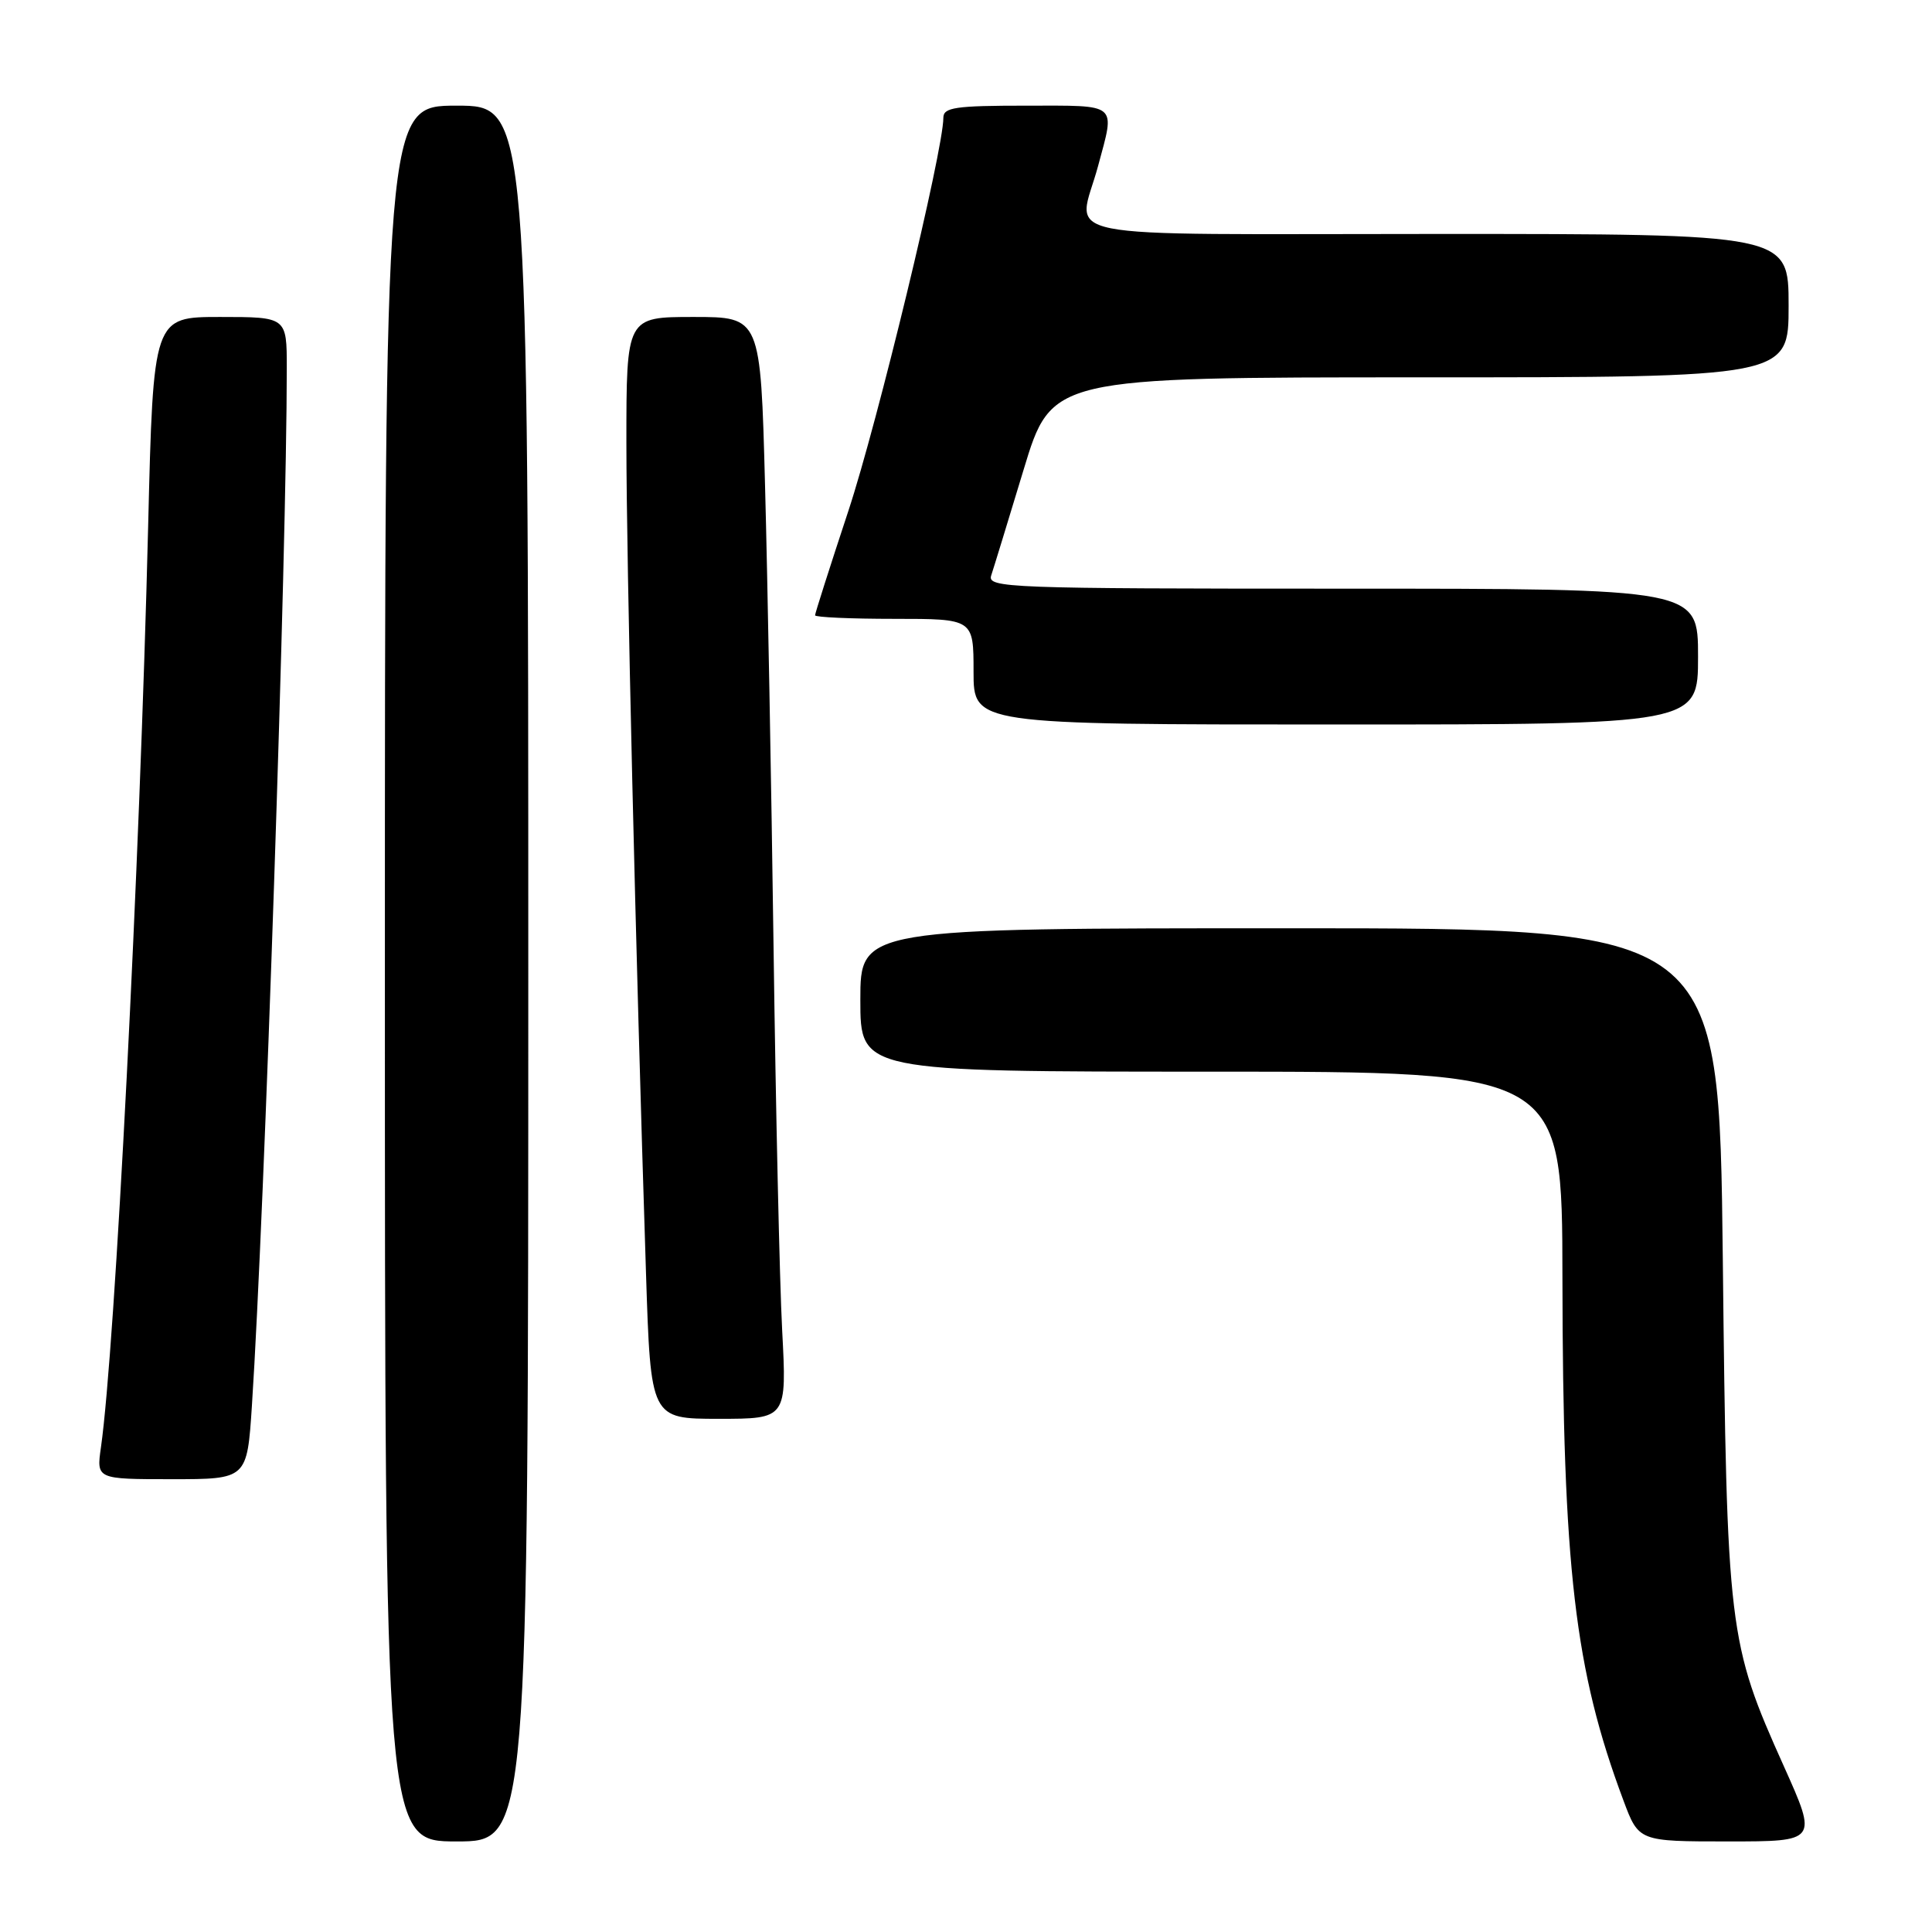 <?xml version="1.0" encoding="UTF-8" standalone="no"?>
<!DOCTYPE svg PUBLIC "-//W3C//DTD SVG 1.1//EN" "http://www.w3.org/Graphics/SVG/1.1/DTD/svg11.dtd" >
<svg xmlns="http://www.w3.org/2000/svg" xmlns:xlink="http://www.w3.org/1999/xlink" version="1.1" viewBox="0 0 256 256">
 <g >
 <path fill="currentColor"
d=" M 70.00 129.00 C 70.00 14.00 70.00 14.00 60.50 14.00 C 51.00 14.00 51.00 14.00 51.00 129.00 C 51.00 244.00 51.00 244.00 60.50 244.00 C 70.00 244.00 70.00 244.00 70.00 129.00 Z  M 236.38 234.06 C 228.99 217.60 228.82 216.19 228.28 166.75 C 227.79 123.00 227.79 123.00 170.90 123.00 C 114.00 123.00 114.00 123.00 114.00 132.50 C 114.00 142.00 114.00 142.00 160.50 142.00 C 207.00 142.00 207.00 142.00 207.03 169.25 C 207.08 207.86 208.65 221.29 215.11 238.56 C 217.14 244.00 217.14 244.00 228.99 244.00 C 240.84 244.00 240.84 244.00 236.38 234.06 Z  M 33.38 186.25 C 35.06 160.57 38.00 73.03 38.00 48.76 C 38.00 42.00 38.00 42.00 29.16 42.00 C 20.31 42.00 20.31 42.00 19.63 69.75 C 18.52 114.81 15.25 178.60 13.38 191.75 C 12.77 196.00 12.77 196.00 22.76 196.00 C 32.74 196.00 32.74 196.00 33.38 186.25 Z  M 103.64 176.25 C 103.30 169.79 102.79 146.95 102.50 125.50 C 102.21 104.05 101.70 76.49 101.37 64.25 C 100.78 42.00 100.78 42.00 91.89 42.00 C 83.00 42.00 83.00 42.00 83.00 58.64 C 83.00 74.30 84.21 125.71 85.60 168.75 C 86.22 188.00 86.22 188.00 95.24 188.00 C 104.26 188.00 104.26 188.00 103.64 176.25 Z  M 225.00 87.00 C 225.00 78.00 225.00 78.00 177.88 78.00 C 133.46 78.00 130.80 77.90 131.34 76.25 C 131.66 75.29 133.59 68.99 135.63 62.25 C 139.34 50.00 139.34 50.00 188.17 50.00 C 237.00 50.00 237.00 50.00 237.00 40.50 C 237.00 31.00 237.00 31.00 190.50 31.00 C 137.76 31.00 142.81 32.01 145.50 22.00 C 147.77 13.54 148.32 14.00 136.00 14.00 C 126.56 14.00 125.00 14.23 125.00 15.61 C 125.00 19.93 116.28 56.00 112.40 67.74 C 109.98 75.06 108.00 81.27 108.00 81.53 C 108.00 81.79 112.72 82.00 118.50 82.00 C 129.00 82.00 129.00 82.00 129.00 89.00 C 129.00 96.00 129.00 96.00 177.00 96.00 C 225.00 96.00 225.00 96.00 225.00 87.00 Z "/>
</g>
</svg>